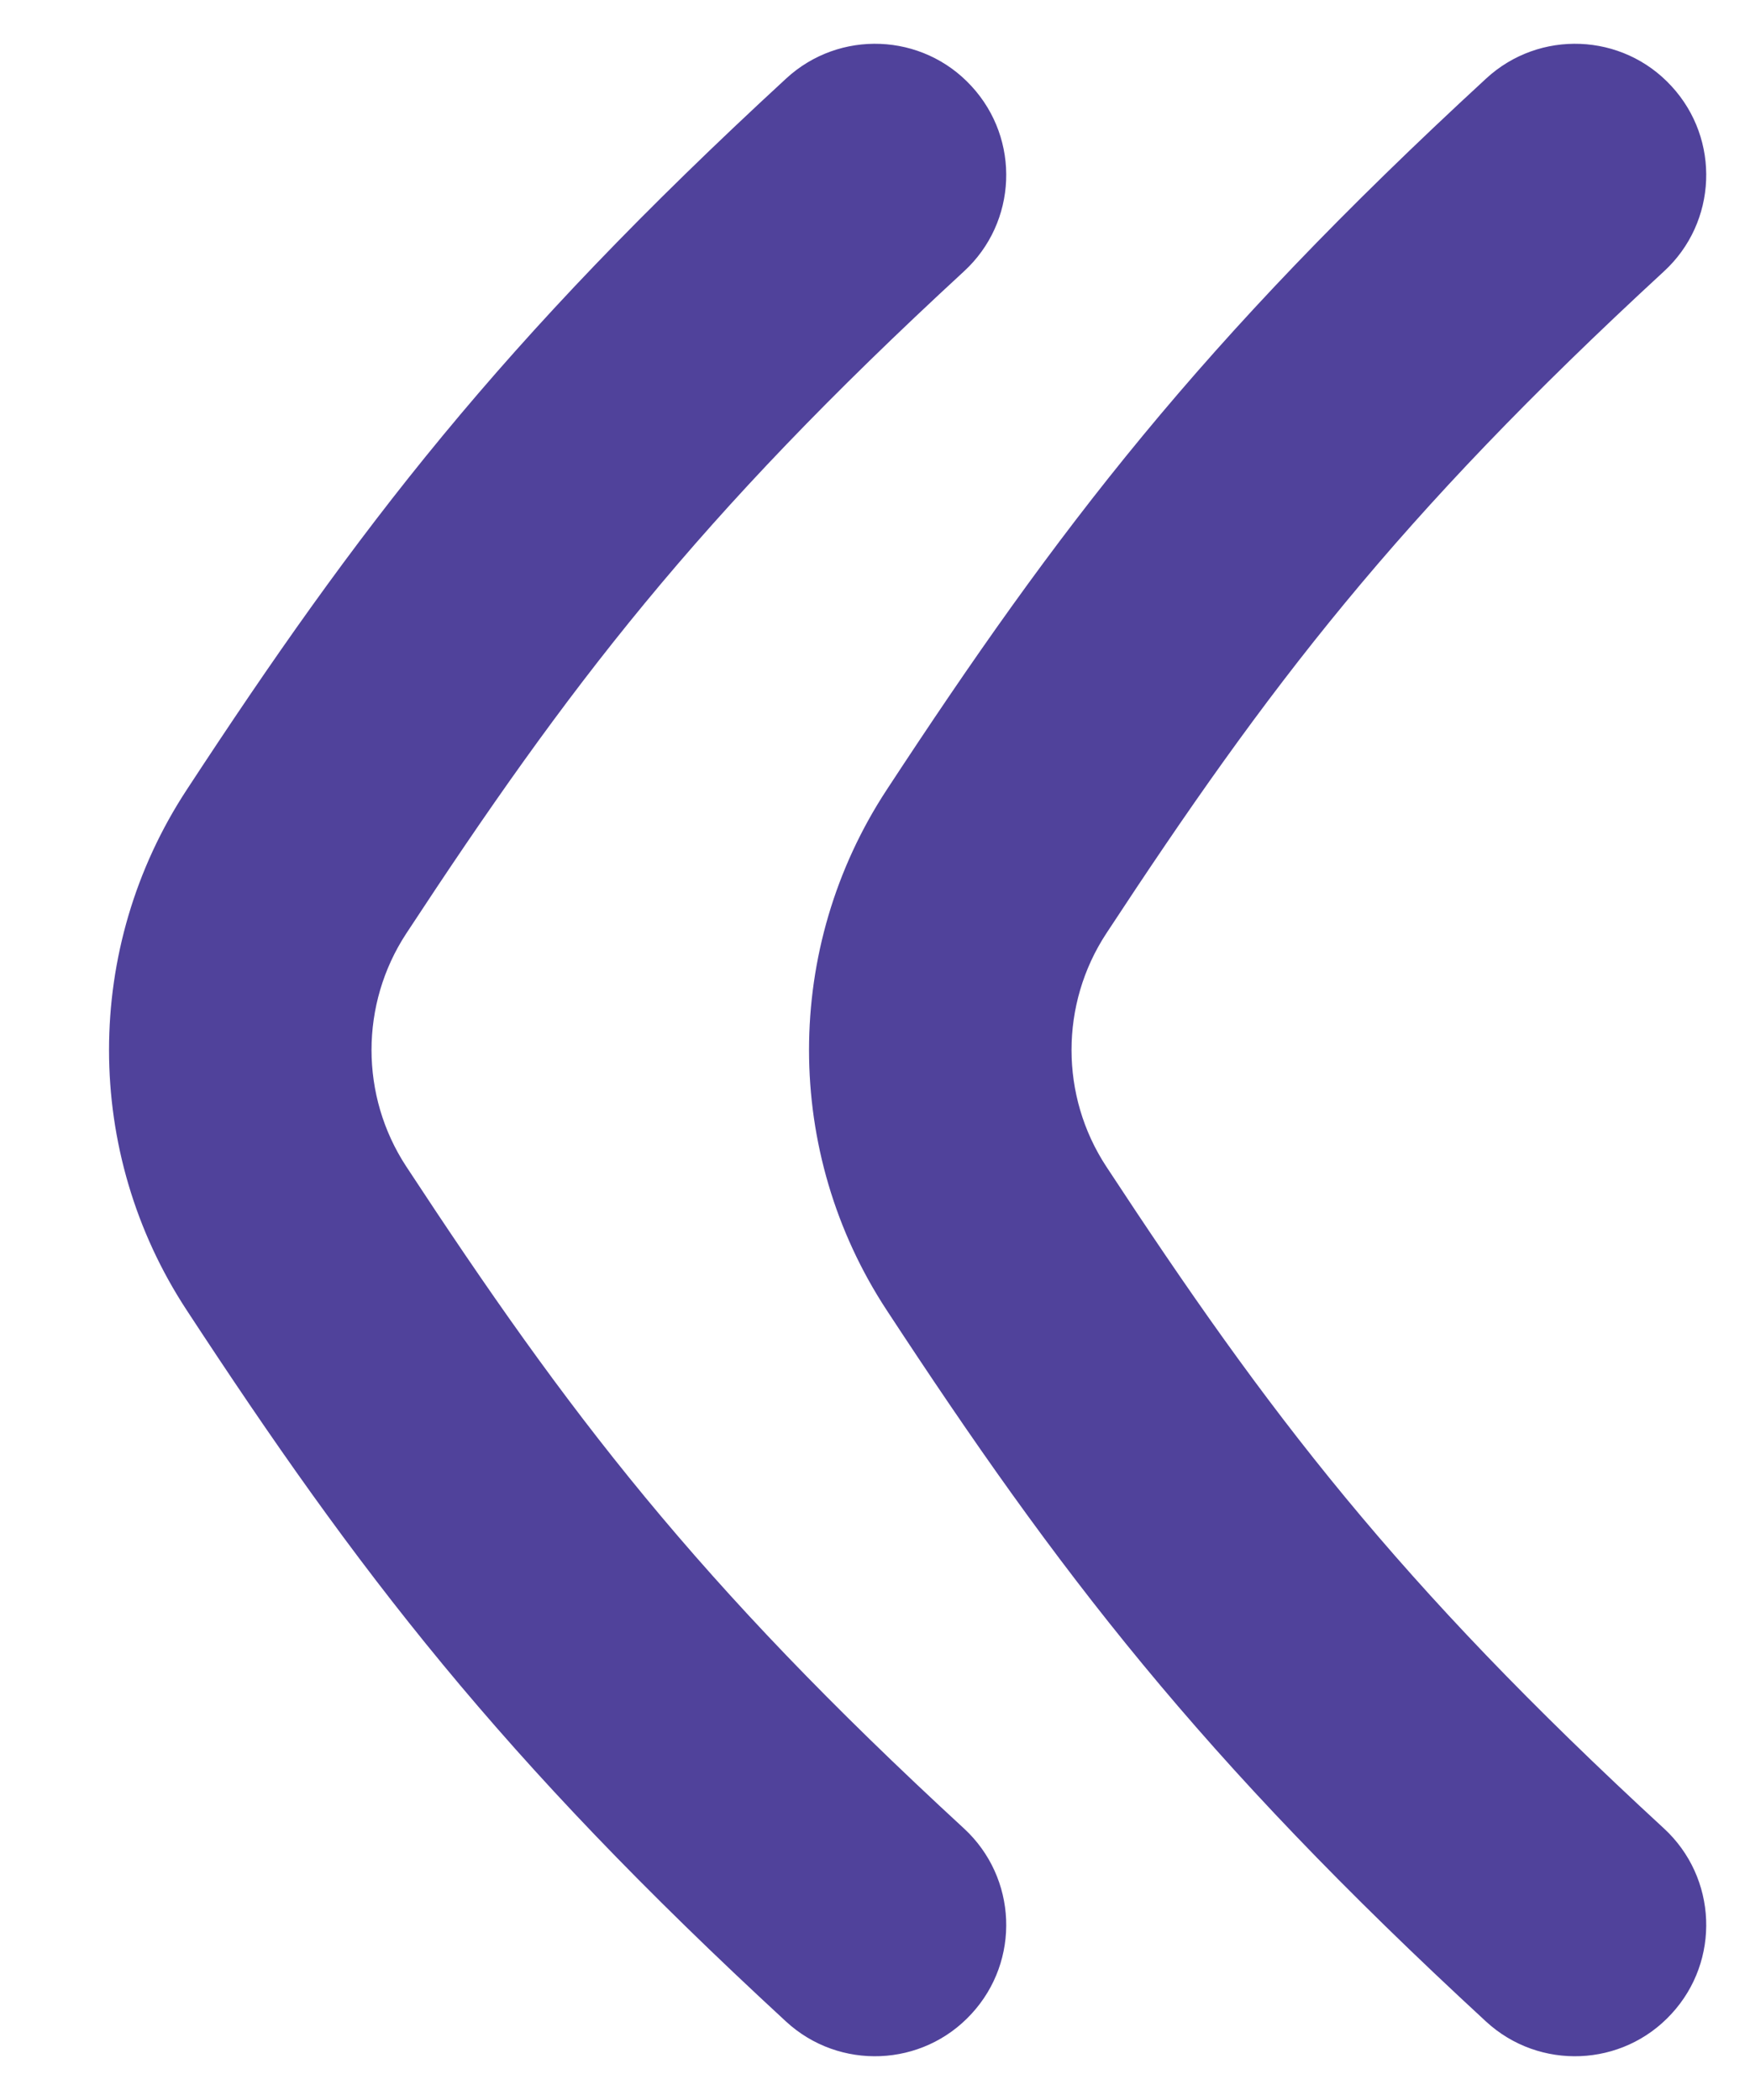 <svg width="10" height="12" viewBox="0 0 10 12" fill="none" xmlns="http://www.w3.org/2000/svg">
<path d="M9.508 10.448C9.813 10.729 9.832 11.204 9.551 11.508C9.271 11.813 8.796 11.832 8.492 11.552L9.508 10.448ZM8.492 0.449C8.796 0.168 9.271 0.187 9.551 0.492C9.832 0.796 9.813 1.271 9.508 1.551L8.492 0.449ZM8.492 11.552C6.851 10.039 6.043 8.976 5.067 7.487L6.321 6.665C7.245 8.073 7.976 9.037 9.508 10.448L8.492 11.552ZM9.508 1.551C7.976 2.963 7.245 3.927 6.321 5.335L5.067 4.513C6.043 3.024 6.851 1.961 8.492 0.449L9.508 1.551ZM5.067 7.487C4.475 6.585 4.475 5.415 5.067 4.513L6.321 5.335C6.057 5.738 6.057 6.262 6.321 6.665L5.067 7.487Z" fill="#50429B"/>
<path d="M5.508 10.448C5.813 10.729 5.832 11.204 5.551 11.508C5.271 11.813 4.796 11.832 4.492 11.552L5.508 10.448ZM4.492 0.449C4.796 0.168 5.271 0.187 5.551 0.492C5.832 0.796 5.813 1.271 5.508 1.551L4.492 0.449ZM4.492 11.552C2.851 10.039 2.042 8.976 1.067 7.487L2.321 6.665C3.245 8.073 3.976 9.037 5.508 10.448L4.492 11.552ZM5.508 1.551C3.976 2.963 3.245 3.927 2.321 5.335L1.067 4.513C2.042 3.024 2.851 1.961 4.492 0.449L5.508 1.551ZM1.067 7.487C0.475 6.585 0.475 5.415 1.067 4.513L2.321 5.335C2.057 5.738 2.057 6.262 2.321 6.665L1.067 7.487Z" fill="#50429B"/>
</svg>
